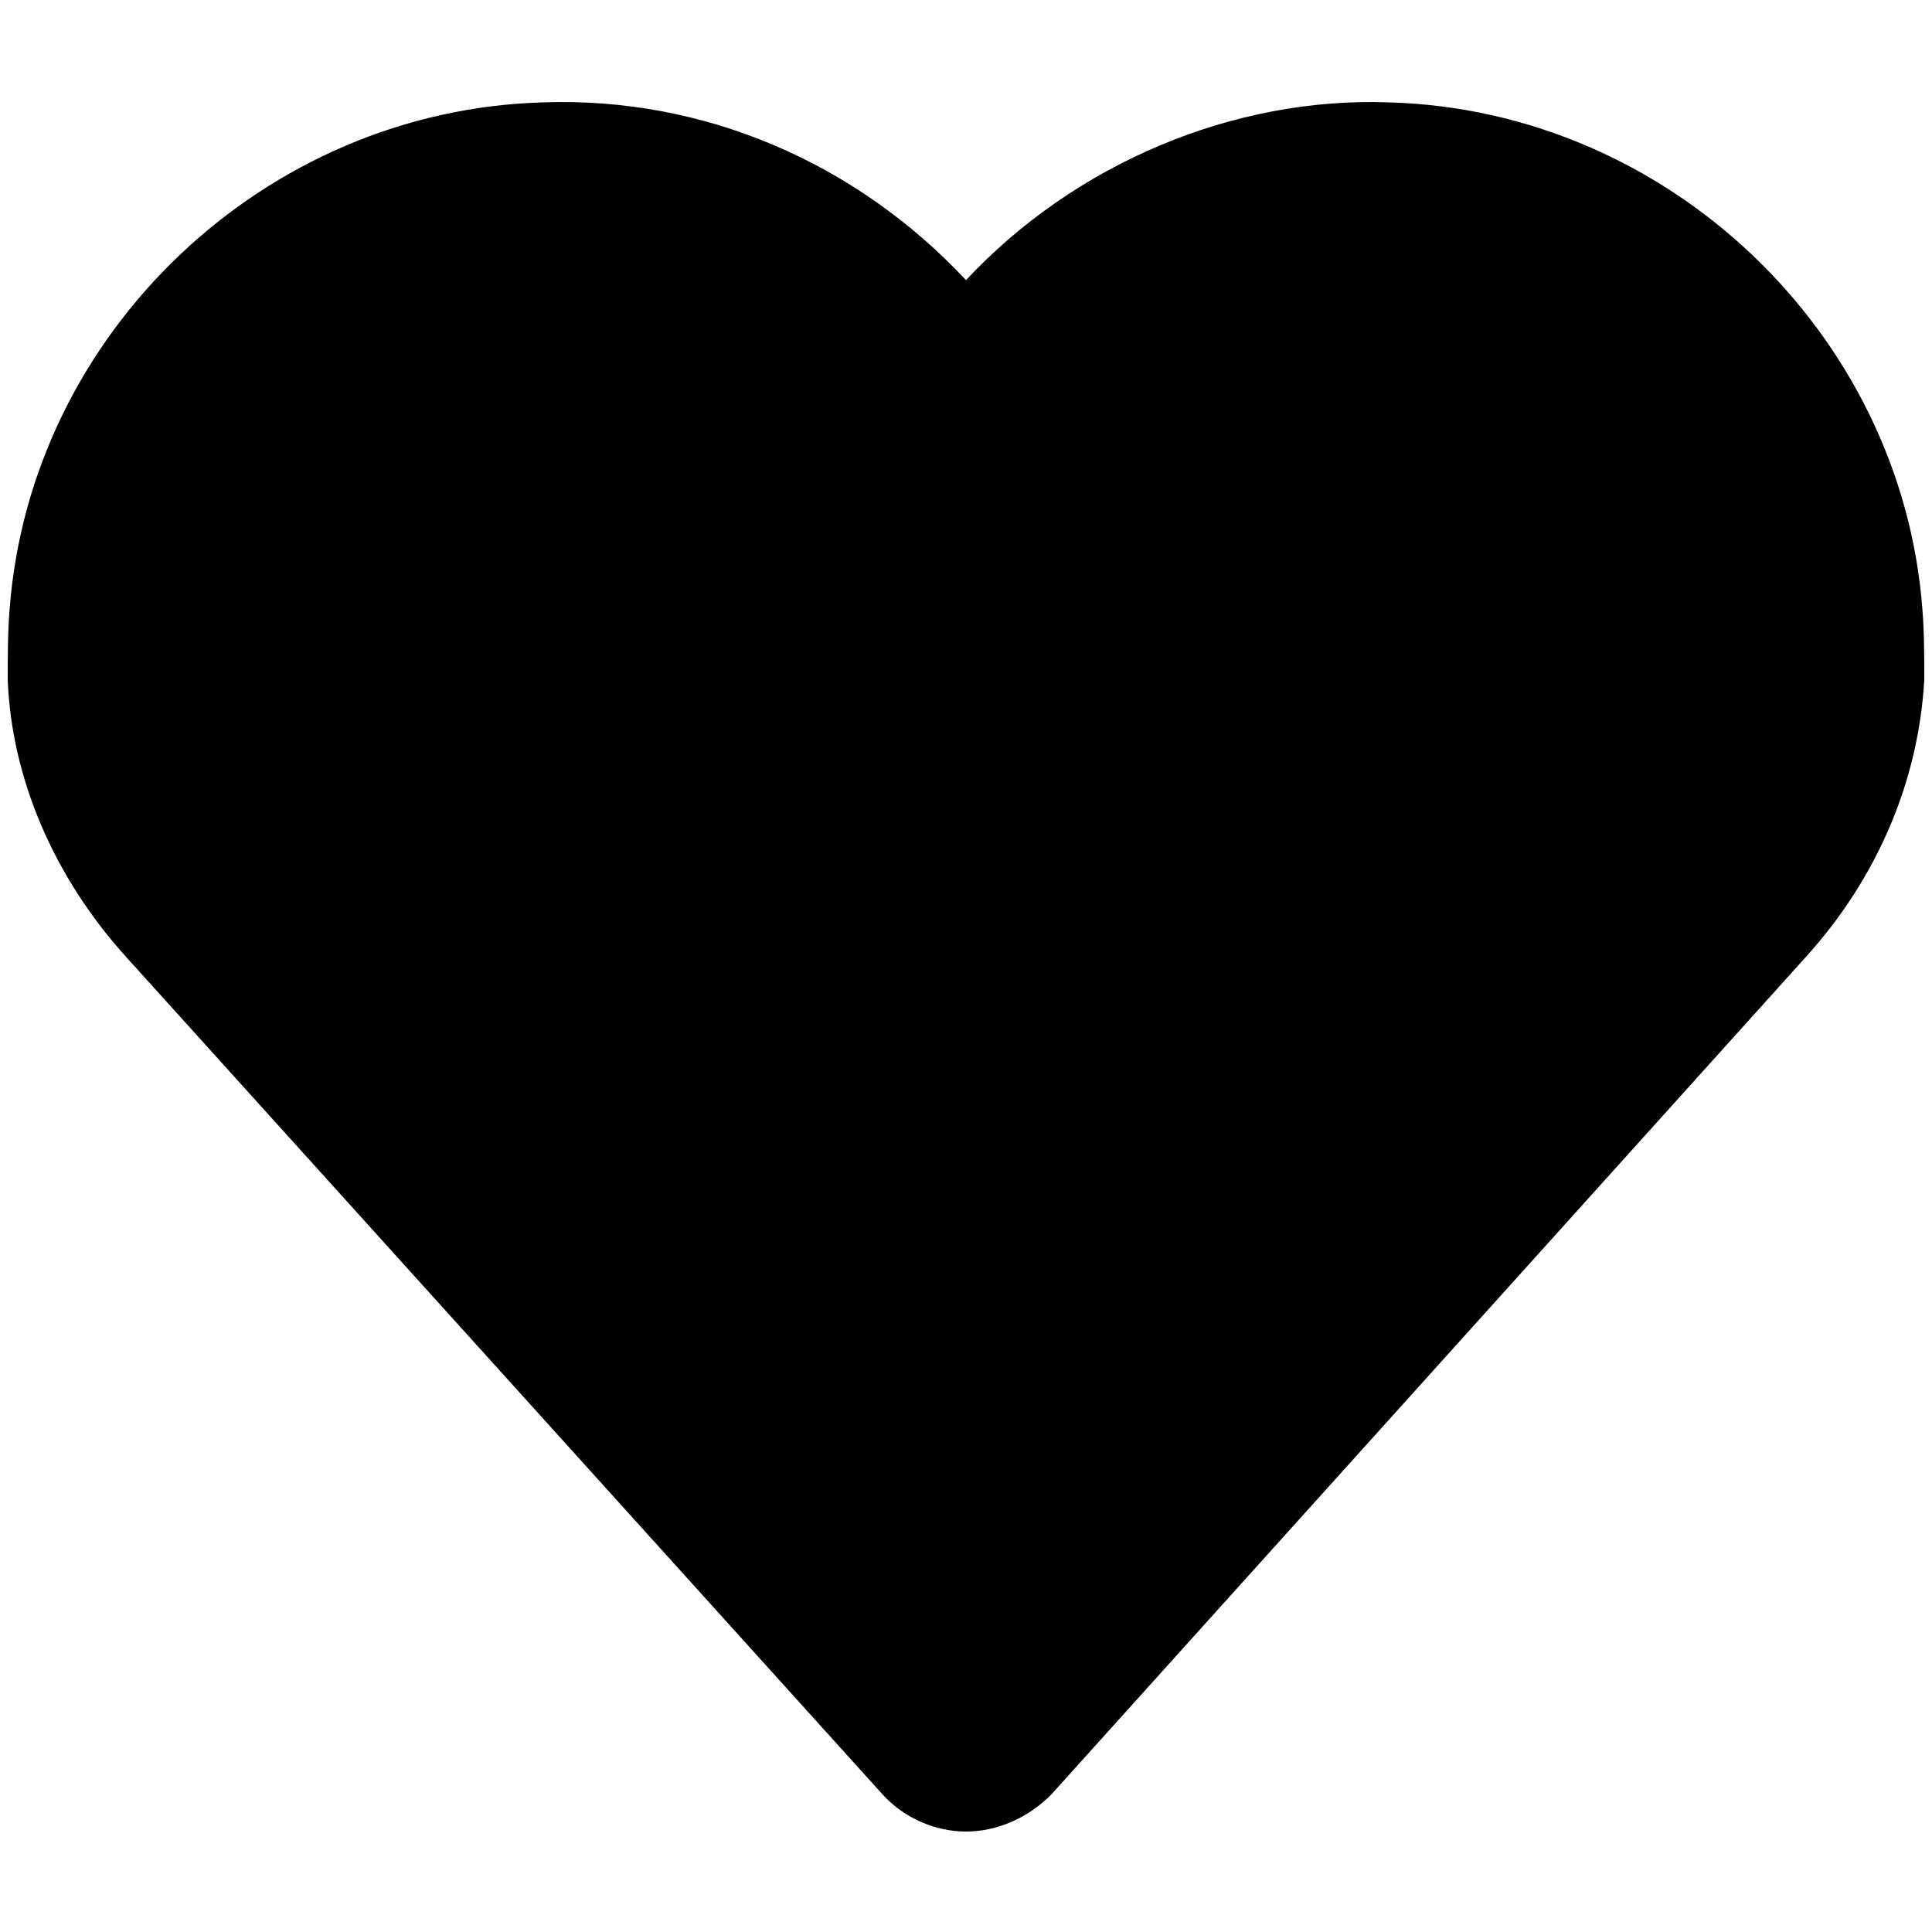 <?xml version="1.0" encoding="utf-8"?>
<!-- Generator: Adobe Illustrator 21.0.0, SVG Export Plug-In . SVG Version: 6.00 Build 0)  -->
<svg version="1.1" id="Capa_1" width="32" height="32" xmlns="http://www.w3.org/2000/svg" xmlns:xlink="http://www.w3.org/1999/xlink" x="0px" y="0px"
	 viewBox="0 0 100 100" style="enable-background:new 0 0 100 100;" xml:space="preserve">
<path d="M99.5,31.5C98.4,17.2,86.3,5.7,71.9,5.3C63.8,5,55.6,8.5,50,14.5C44.3,8.4,36.4,5,28.1,5.3C13.7,5.7,1.6,17.2,0.5,31.5
	c-0.1,1.2-0.1,2.5-0.1,3.7c0.2,5.1,2.4,10.2,6.1,14.3l39.2,43.4c1.1,1.2,2.7,1.9,4.3,1.9s3.2-0.7,4.4-1.9l39.1-43.4
	c3.7-4.1,5.8-9.1,6.1-14.3C99.6,34,99.6,32.7,99.5,31.5z"/>
</svg>
